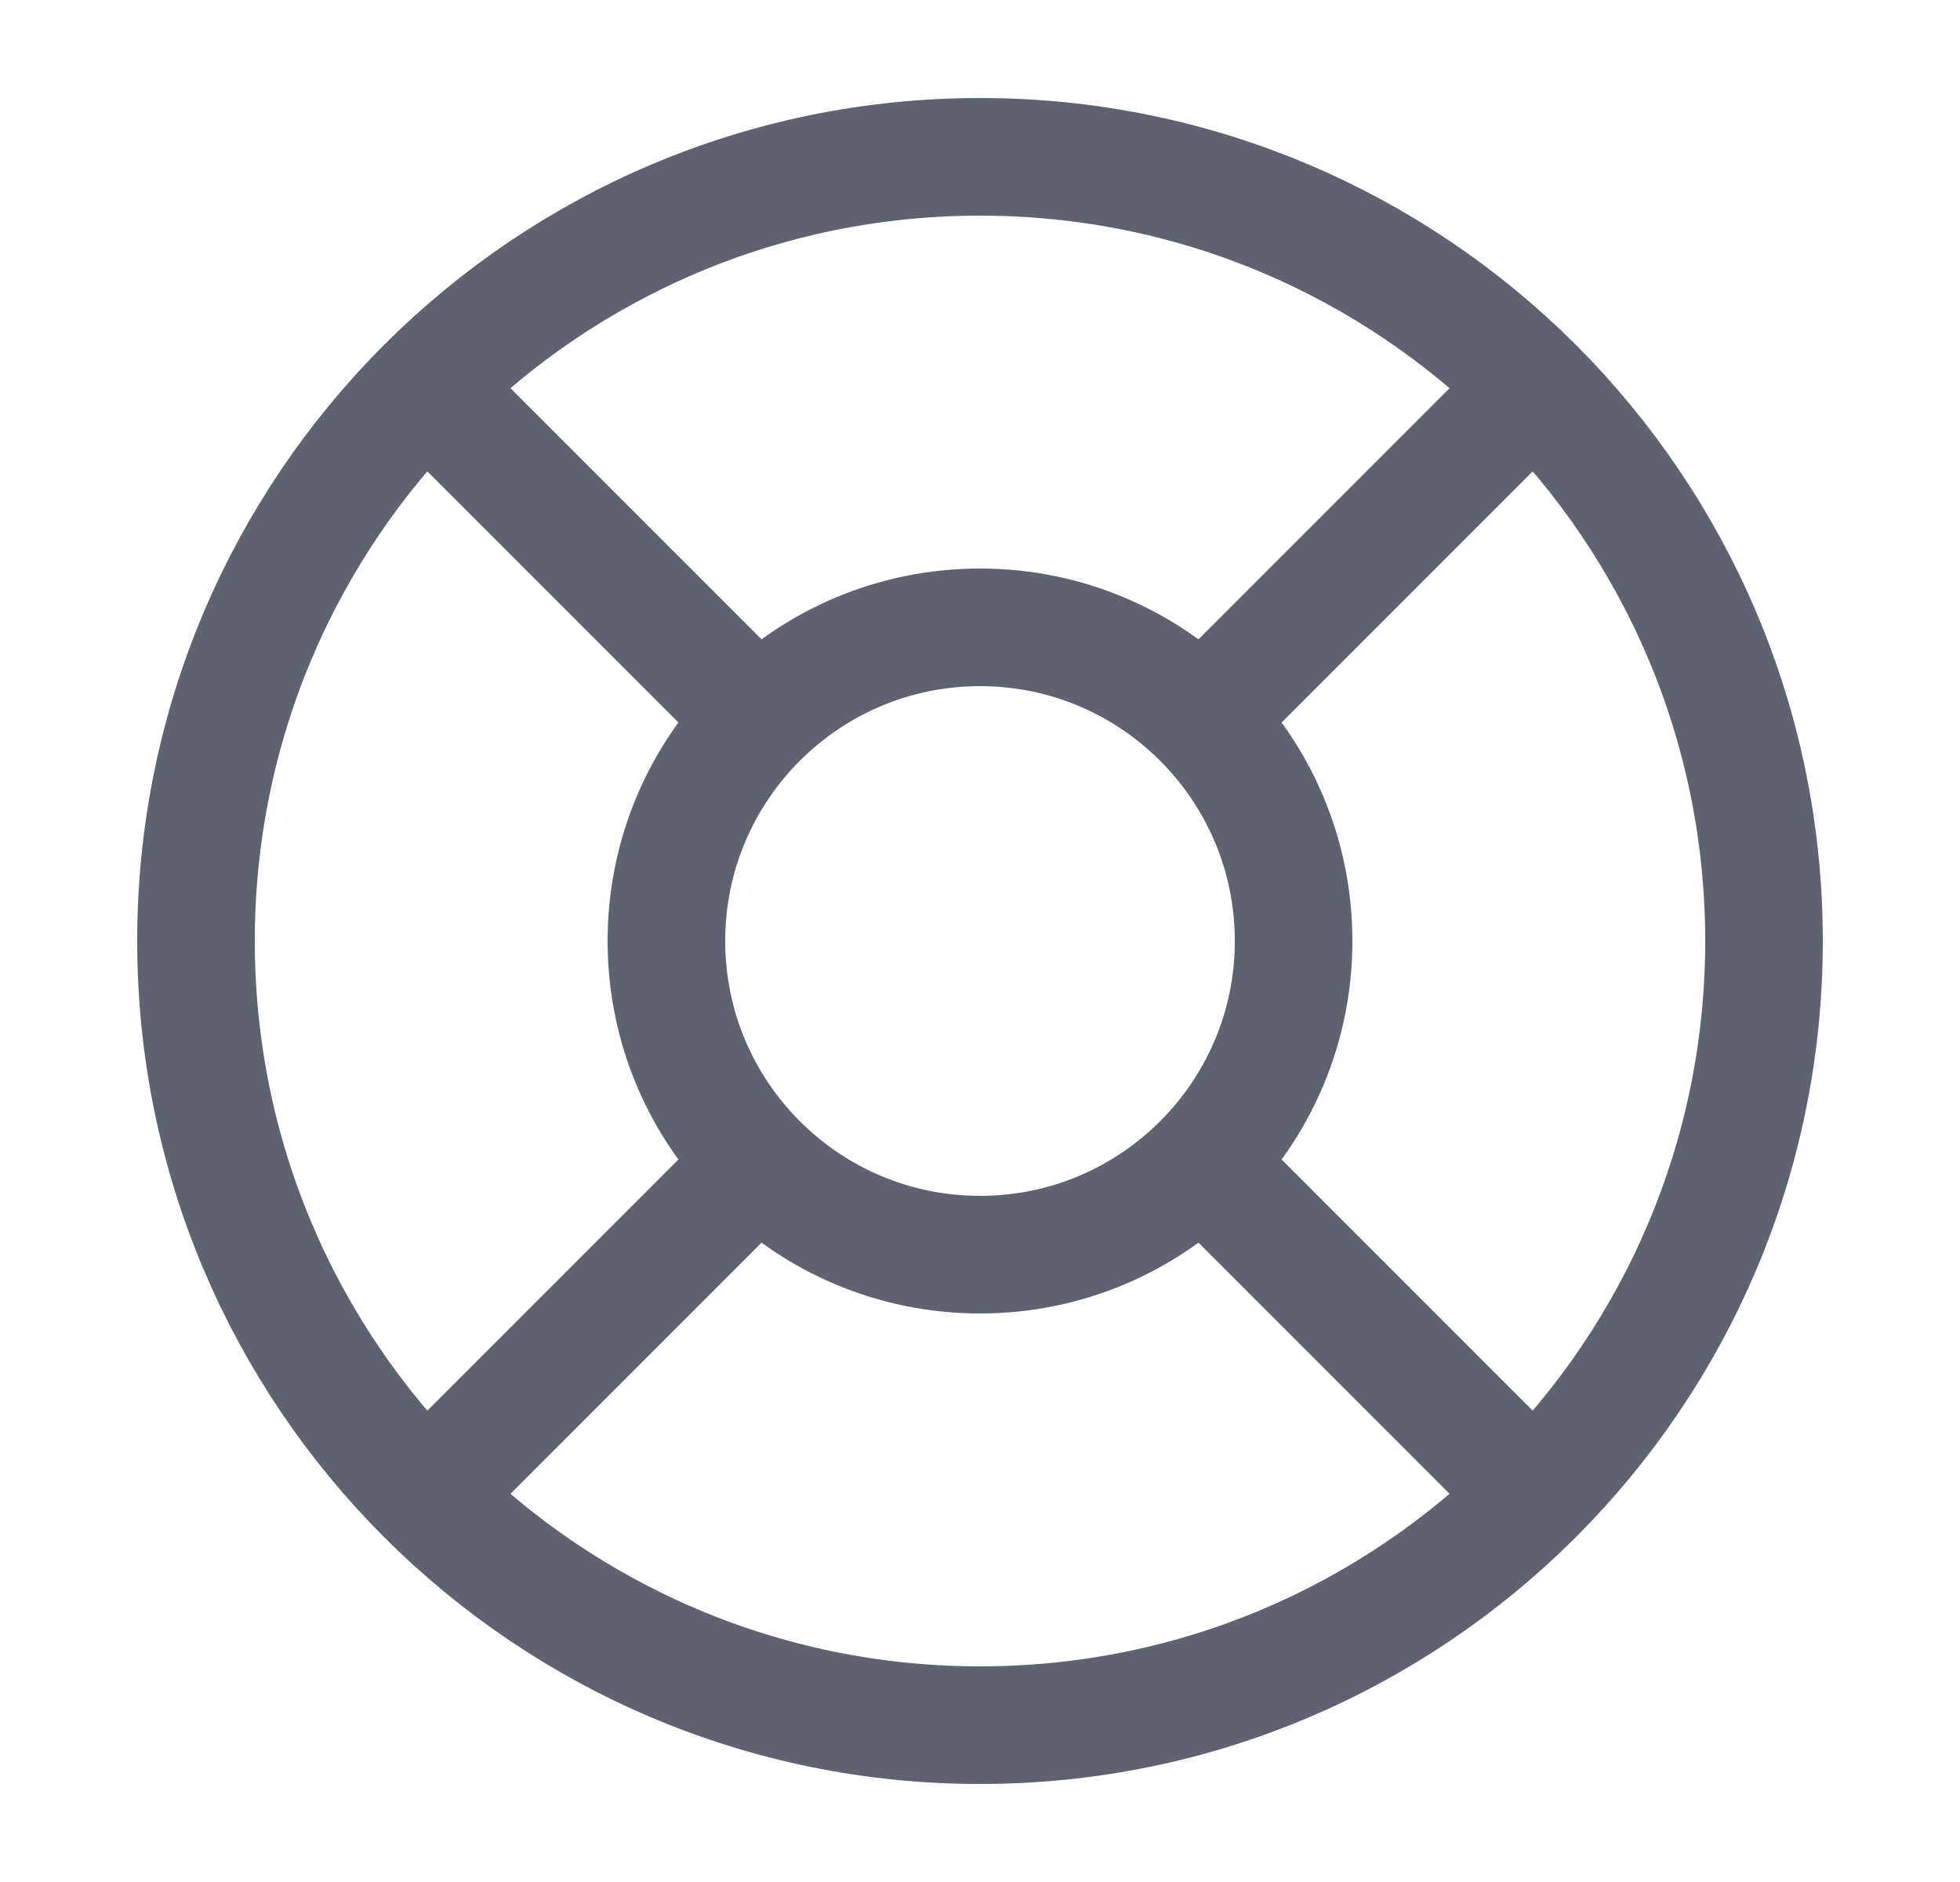 <svg width="25" height="24" viewBox="0 0 25 24" fill="none" xmlns="http://www.w3.org/2000/svg">
<path d="M5.43 4.93L9.67 9.17M15.33 14.83L19.57 19.07M19.57 4.93L15.33 9.17L18.86 5.64M5.43 19.07L9.67 14.83M22.5 12C22.5 17.523 18.023 22 12.5 22C6.977 22 2.5 17.523 2.5 12C2.5 6.477 6.977 2 12.5 2C18.023 2 22.5 6.477 22.5 12ZM16.5 12C16.5 14.209 14.709 16 12.5 16C10.291 16 8.5 14.209 8.5 12C8.5 9.791 10.291 8 12.5 8C14.709 8 16.5 9.791 16.5 12Z" stroke="#5F6370" stroke-width="1.5" stroke-linecap="round" stroke-linejoin="round"/>
</svg>

